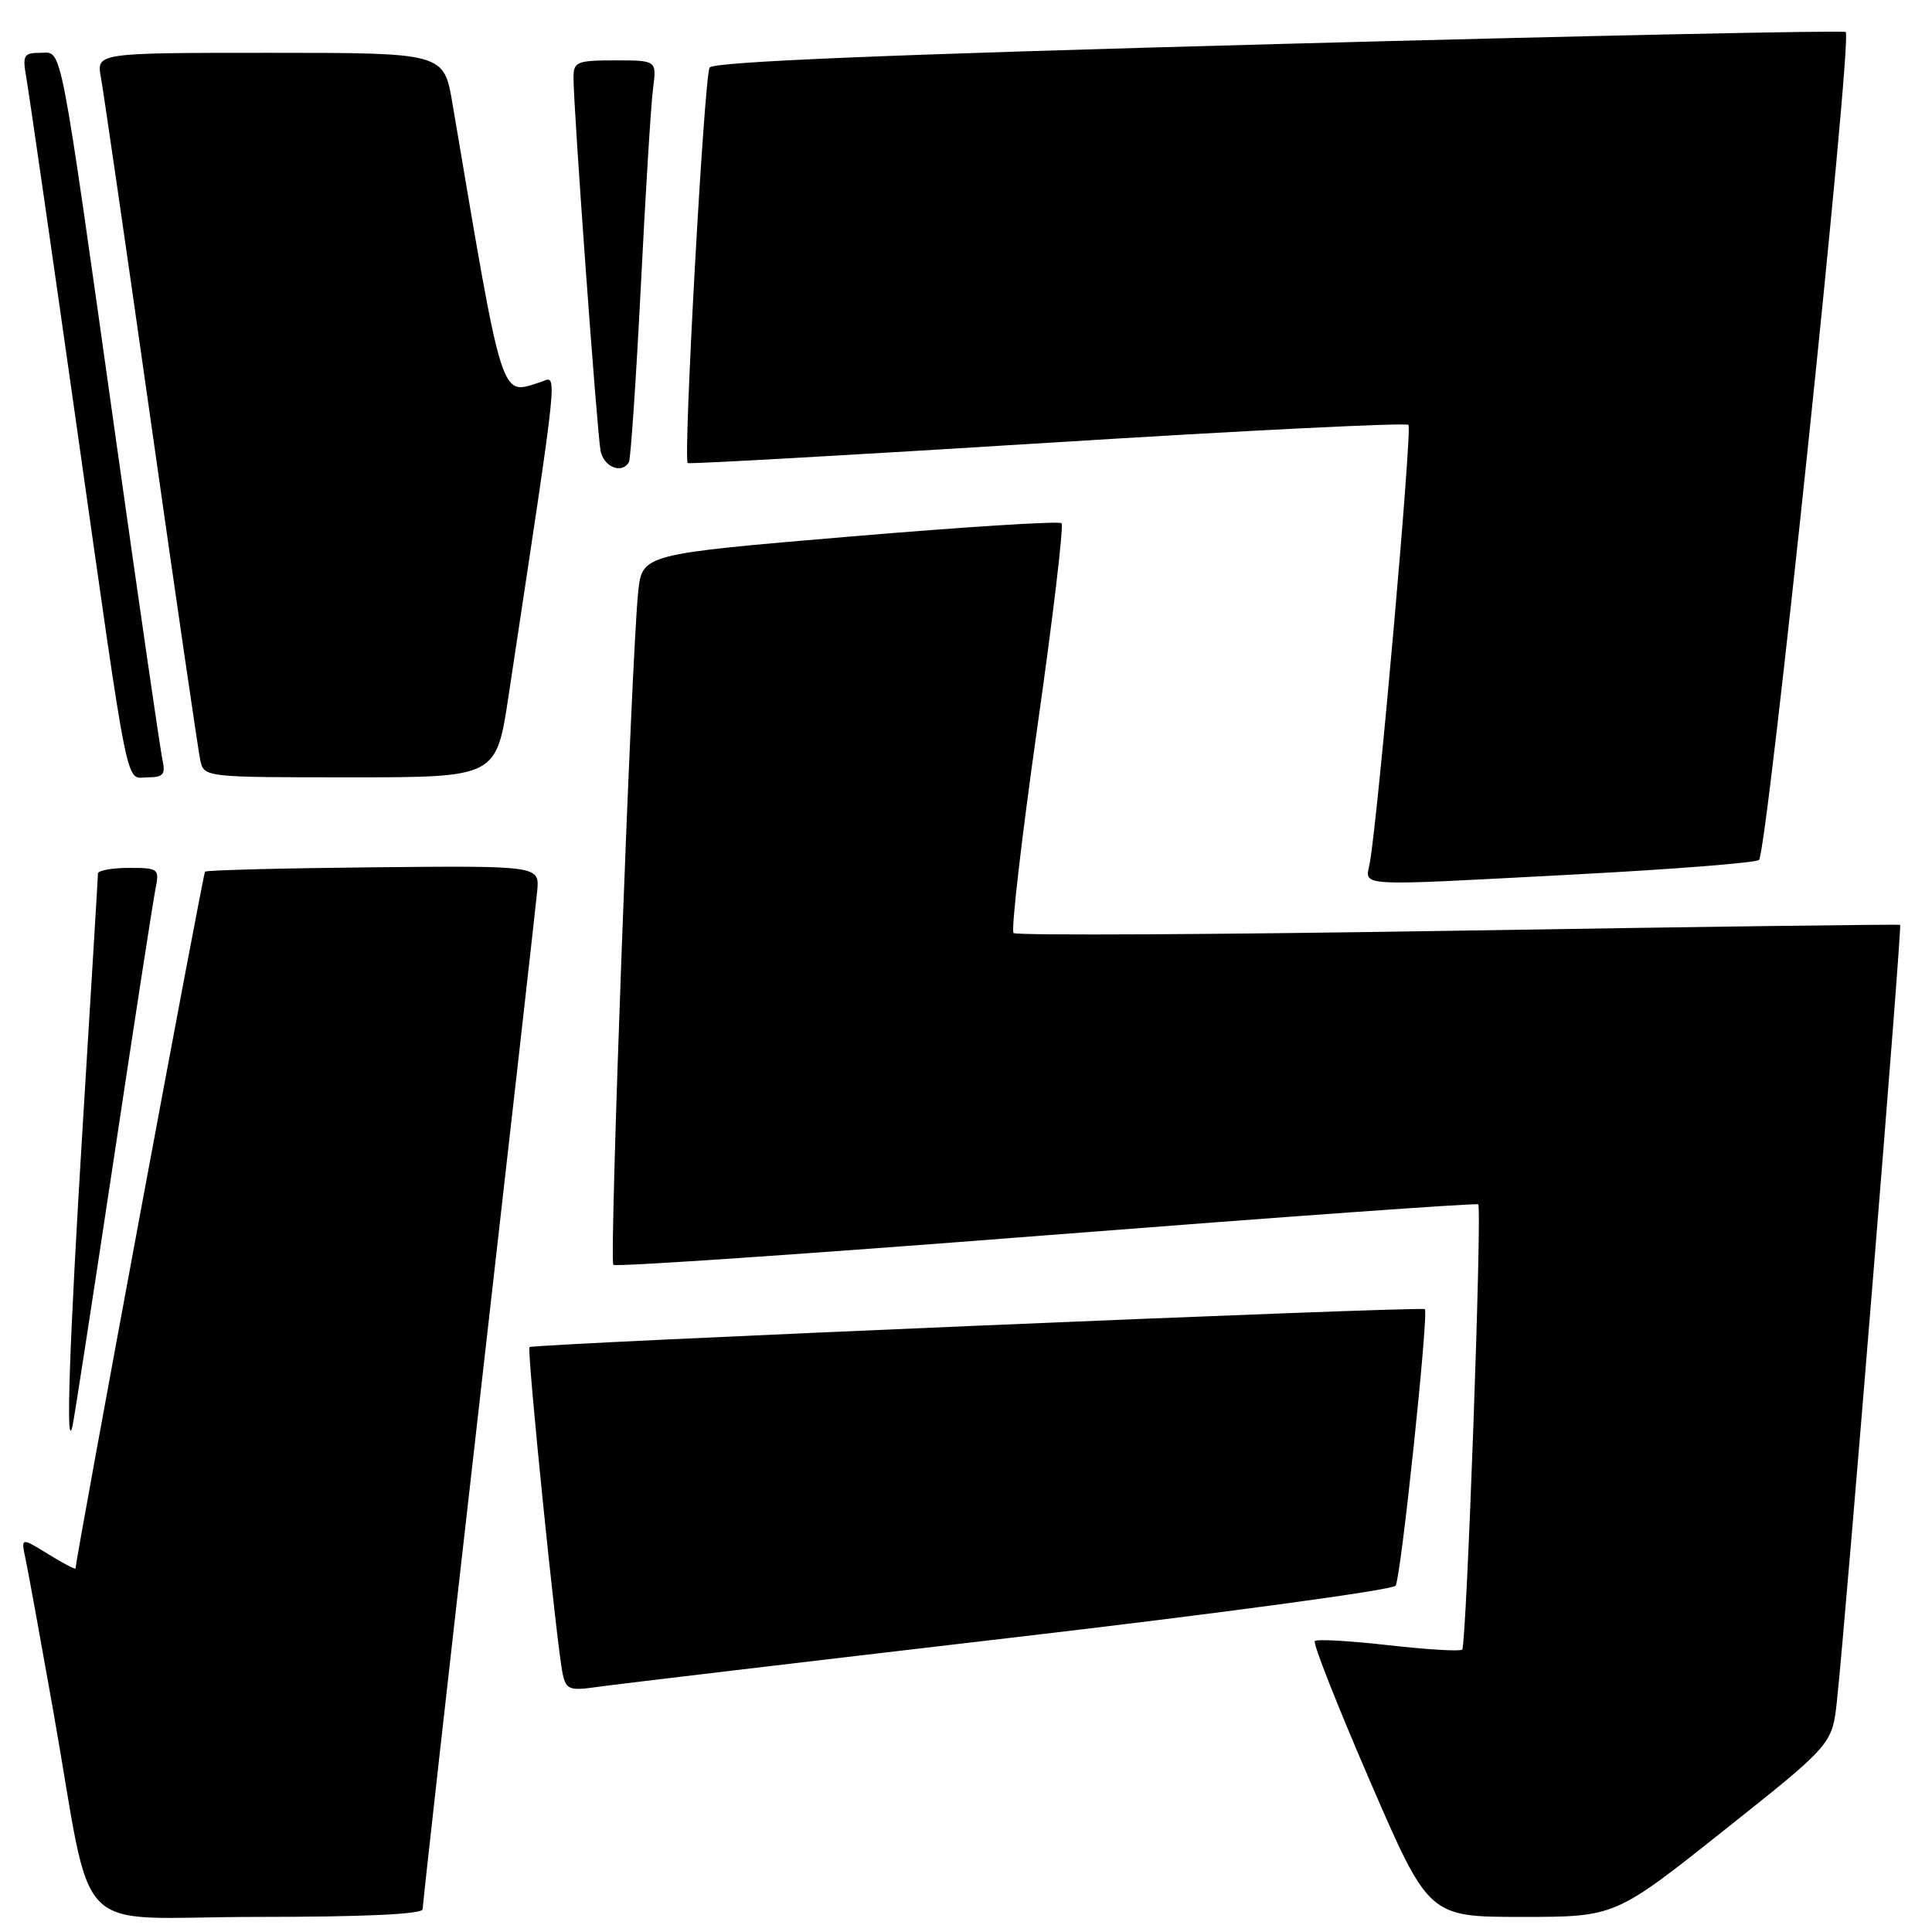 <?xml version="1.0" encoding="UTF-8" standalone="no"?>
<!DOCTYPE svg PUBLIC "-//W3C//DTD SVG 1.1//EN" "http://www.w3.org/Graphics/SVG/1.1/DTD/svg11.dtd" >
<svg xmlns="http://www.w3.org/2000/svg" xmlns:xlink="http://www.w3.org/1999/xlink" version="1.1" viewBox="0 0 256 256">
 <g >
 <path fill="currentColor"
d=" M 56.00 252.98 C 56.00 252.41 59.34 222.60 63.43 186.73 C 67.52 150.85 71.00 119.97 71.18 118.10 C 71.50 114.71 71.50 114.71 49.52 114.92 C 37.42 115.04 27.37 115.30 27.17 115.50 C 26.89 115.78 10.08 206.25 10.01 207.83 C 10.01 208.01 8.37 207.16 6.39 205.93 C 2.77 203.70 2.77 203.70 3.39 206.60 C 3.73 208.19 5.36 217.15 7.02 226.50 C 12.55 257.70 8.91 254.00 34.07 254.00 C 48.37 254.00 56.00 253.64 56.00 252.98 Z  M 228.40 242.56 C 242.79 231.13 242.79 231.13 243.41 225.31 C 244.61 214.14 252.05 122.72 251.78 122.55 C 251.62 122.45 225.27 122.80 193.22 123.32 C 161.16 123.84 134.65 123.98 134.30 123.63 C 133.95 123.28 135.37 111.05 137.44 96.44 C 139.52 81.84 140.97 69.63 140.66 69.33 C 140.35 69.02 127.72 69.82 112.60 71.10 C 85.09 73.43 85.09 73.43 84.56 78.47 C 83.67 87.04 80.71 167.04 81.27 167.60 C 81.56 167.89 107.38 166.13 138.65 163.68 C 169.92 161.24 195.67 159.39 195.87 159.58 C 196.41 160.06 194.32 218.01 193.75 218.58 C 193.49 218.84 189.11 218.58 184.00 218.00 C 178.89 217.42 174.49 217.17 174.22 217.45 C 173.94 217.73 177.23 226.06 181.52 235.98 C 189.32 254.00 189.32 254.00 201.66 254.00 C 214.01 254.00 214.01 254.00 228.40 242.56 Z  M 133.90 217.02 C 161.62 213.79 184.58 210.68 184.93 210.11 C 185.64 208.97 189.33 174.00 188.80 173.47 C 188.39 173.06 70.62 178.05 70.16 178.50 C 69.79 178.88 73.78 218.21 74.56 221.81 C 75.02 223.90 75.46 224.06 79.28 223.51 C 81.60 223.18 106.18 220.26 133.90 217.02 Z  M 15.01 154.00 C 17.78 135.57 20.30 119.26 20.61 117.75 C 21.14 115.11 21.00 115.00 17.08 115.00 C 14.84 115.00 12.99 115.34 12.98 115.75 C 12.98 116.16 12.08 130.90 11.00 148.50 C 9.19 177.87 8.68 192.79 9.60 189.00 C 9.80 188.18 12.23 172.43 15.01 154.00 Z  M 209.23 115.84 C 221.73 115.18 232.46 114.33 233.07 113.96 C 234.14 113.29 245.48 5.15 244.57 4.24 C 244.34 4.01 210.53 4.72 169.44 5.83 C 117.75 7.22 94.51 8.18 94.03 8.95 C 93.31 10.12 90.50 60.90 91.13 61.36 C 91.33 61.51 112.78 60.30 138.78 58.68 C 164.78 57.05 186.32 55.98 186.63 56.30 C 187.14 56.81 182.67 107.58 181.52 114.25 C 180.95 117.57 178.74 117.45 209.23 115.84 Z  M 21.54 100.75 C 21.26 99.51 18.53 80.72 15.47 59.00 C 7.74 4.09 8.30 7.00 5.35 7.00 C 3.15 7.00 2.96 7.31 3.48 10.25 C 3.80 12.04 6.74 32.40 10.02 55.50 C 17.29 106.67 16.55 103.00 19.60 103.00 C 21.61 103.00 21.95 102.61 21.54 100.75 Z  M 67.38 92.25 C 74.23 46.91 73.93 49.89 71.61 50.63 C 66.26 52.33 66.75 53.91 59.96 13.75 C 58.82 7.00 58.82 7.00 35.80 7.00 C 12.78 7.00 12.78 7.00 13.37 10.25 C 13.70 12.04 16.69 32.62 20.01 56.00 C 23.33 79.38 26.27 99.51 26.54 100.75 C 27.04 102.99 27.13 103.00 46.40 103.00 C 65.76 103.00 65.76 103.00 67.38 92.25 Z  M 83.33 61.25 C 83.57 60.84 84.28 50.38 84.91 38.00 C 85.53 25.62 86.26 13.81 86.53 11.75 C 87.02 8.00 87.02 8.00 81.51 8.00 C 76.46 8.00 76.00 8.19 75.99 10.25 C 75.98 14.25 79.12 57.43 79.58 59.75 C 80.02 61.89 82.38 62.84 83.33 61.25 Z "/>
</g>
</svg>